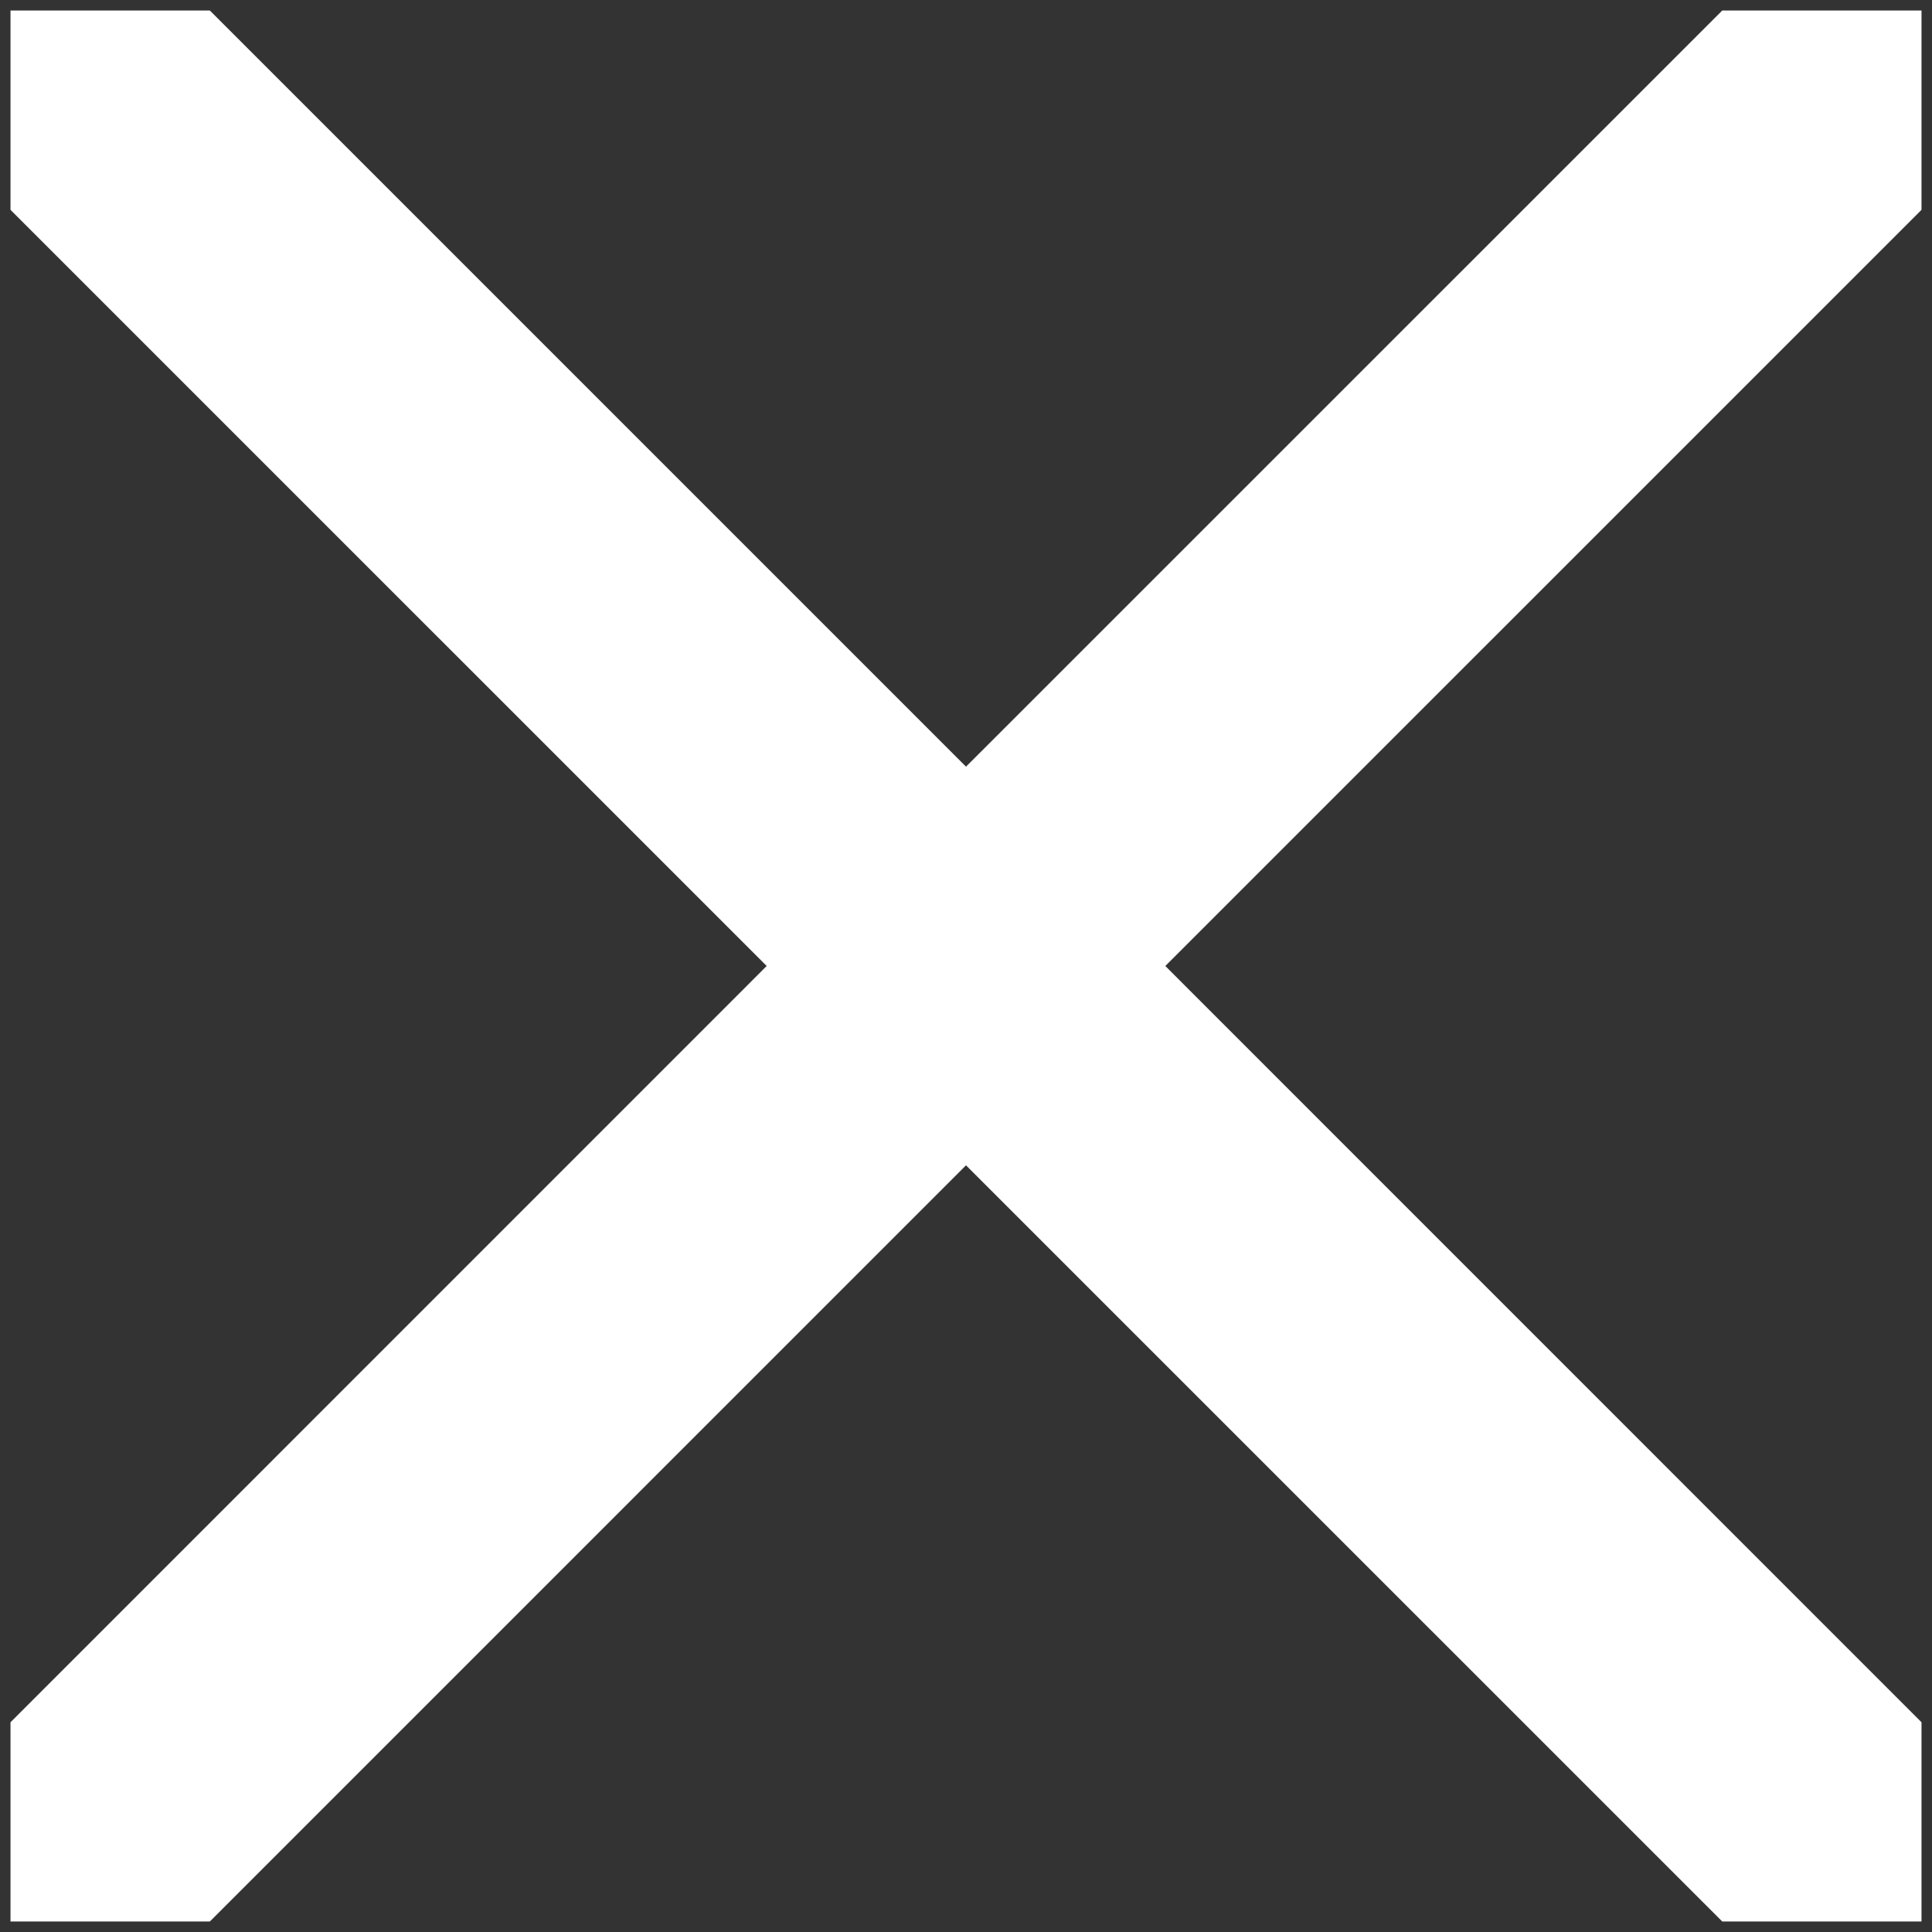<svg width="23" height="23" viewBox="0 0 23 23" fill="none" xmlns="http://www.w3.org/2000/svg">
<rect x="0" y="0" width="23" height="23" fill="#333333" stroke="none"/>
<path d="M13.873 11.5L22.875 20.503V22.875H20.503L11.5 13.873L2.498 22.875H0.125V20.503L9.127 11.5L0.125 2.498V0.125H2.498L11.5 9.127L20.503 0.125H22.875V2.498L13.873 11.5Z" fill="white"/>
</svg>

